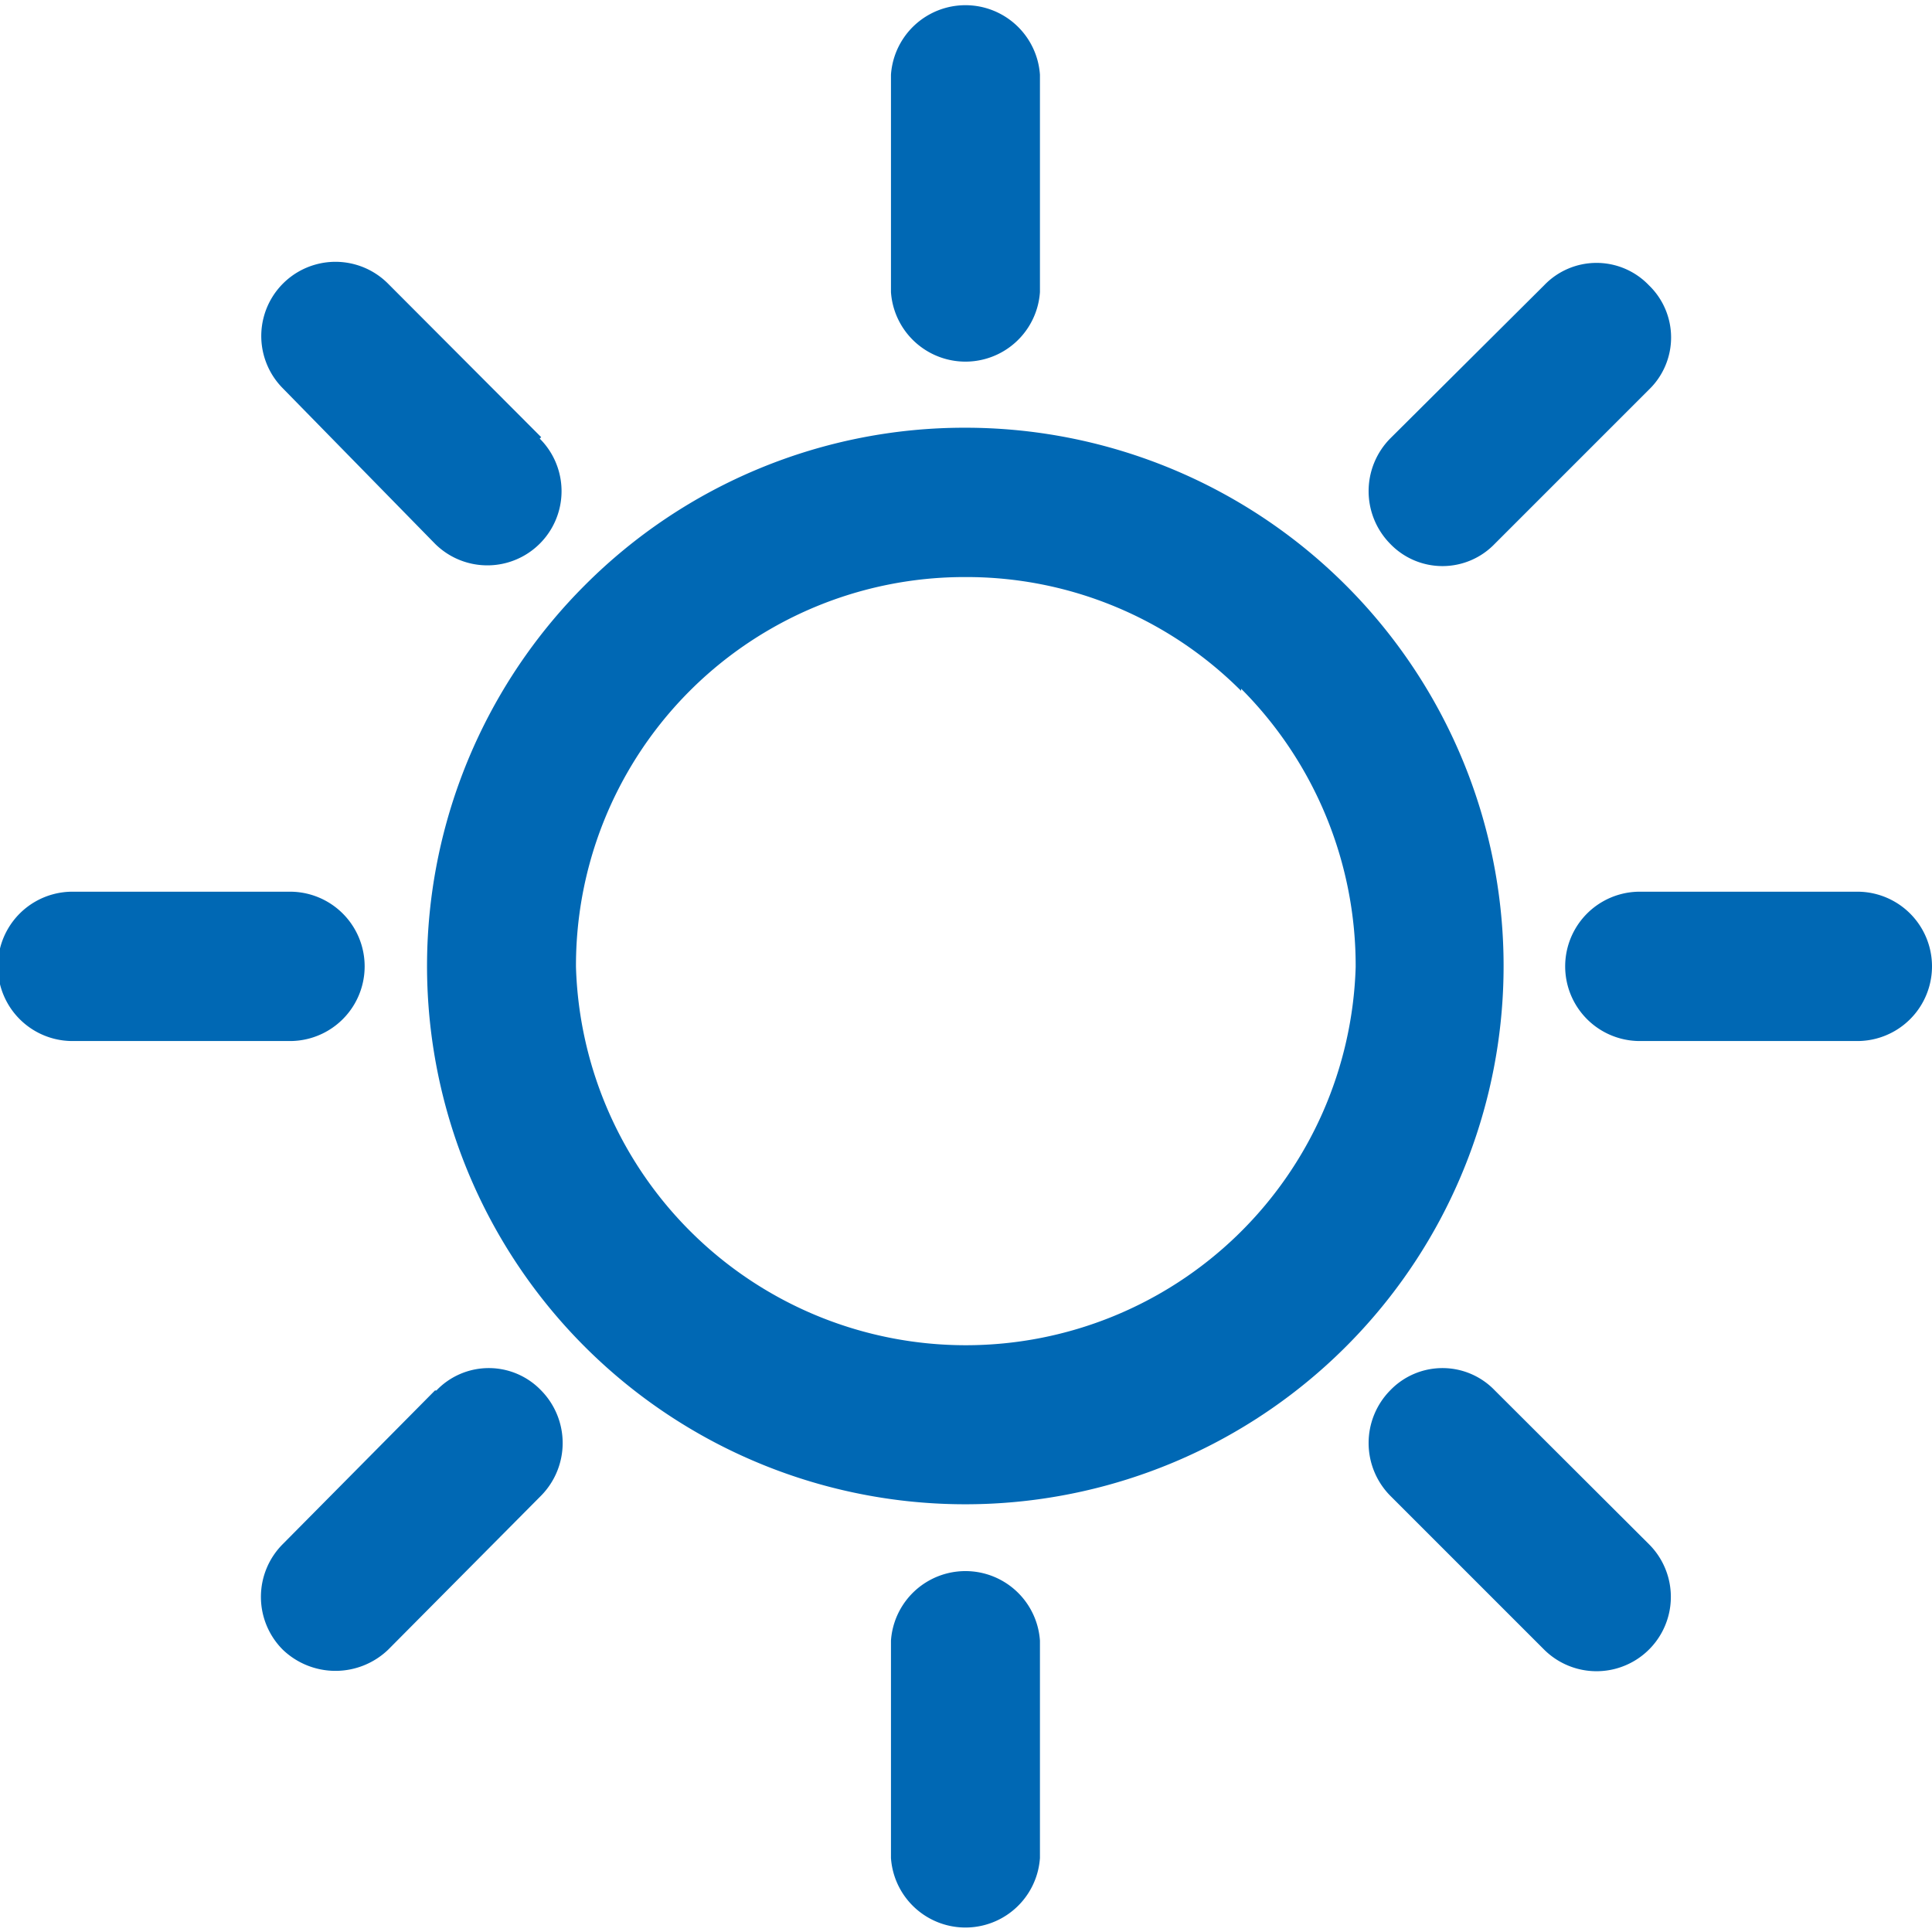 <svg xmlns="http://www.w3.org/2000/svg" viewBox="0 0 53.3 53.3"><defs><style>.cls-1{fill:#0068b4;}</style></defs><g id="Capa_2" data-name="Capa 2"><g id="Layer_1" data-name="Layer 1"><path class="cls-1" d="M26.64,11.8a14.85,14.85,0,1,1-10.51,4.35A14.79,14.79,0,0,1,26.64,11.8m-11.71.26h0L10.71,7.83A2,2,0,0,0,7.8,10.71L12,15a2,2,0,1,0,2.89-2.9M8,24.6H8a2.06,2.06,0,1,1,0,4.12H2A2.06,2.06,0,0,1,2,24.6Zm4,13.76h0L7.8,42.6a2.06,2.06,0,0,0,0,2.91,2.1,2.1,0,0,0,2.91,0l4.22-4.25a2.07,2.07,0,0,0,0-2.9,2,2,0,0,0-2.89,0m12.54,6.9h0a2.06,2.06,0,0,1,4.11,0v6a2.06,2.06,0,0,1-4.11,0Zm13.77-4h0l4.25,4.25a2.05,2.05,0,0,0,2.89-2.91l-4.25-4.24a2,2,0,0,0-2.89,0,2.07,2.07,0,0,0,0,2.9m6.89-12.54h0a2.06,2.06,0,0,1,0-4.12h6a2.06,2.06,0,1,1,0,4.12ZM41.24,15h0l4.25-4.25a2,2,0,0,0,0-2.88,2,2,0,0,0-2.89,0l-4.25,4.23a2.07,2.07,0,0,0,0,2.9,2,2,0,0,0,2.89,0M28.69,8.06h0a2.06,2.06,0,0,1-4.11,0v-6a2.06,2.06,0,0,1,4.11,0Zm5.55,11h0a10.7,10.7,0,0,0-7.6-3.14A10.72,10.72,0,0,0,15.89,26.68a10.76,10.76,0,0,0,21.51,0A10.82,10.82,0,0,0,34.24,19"/></g></g></svg>
